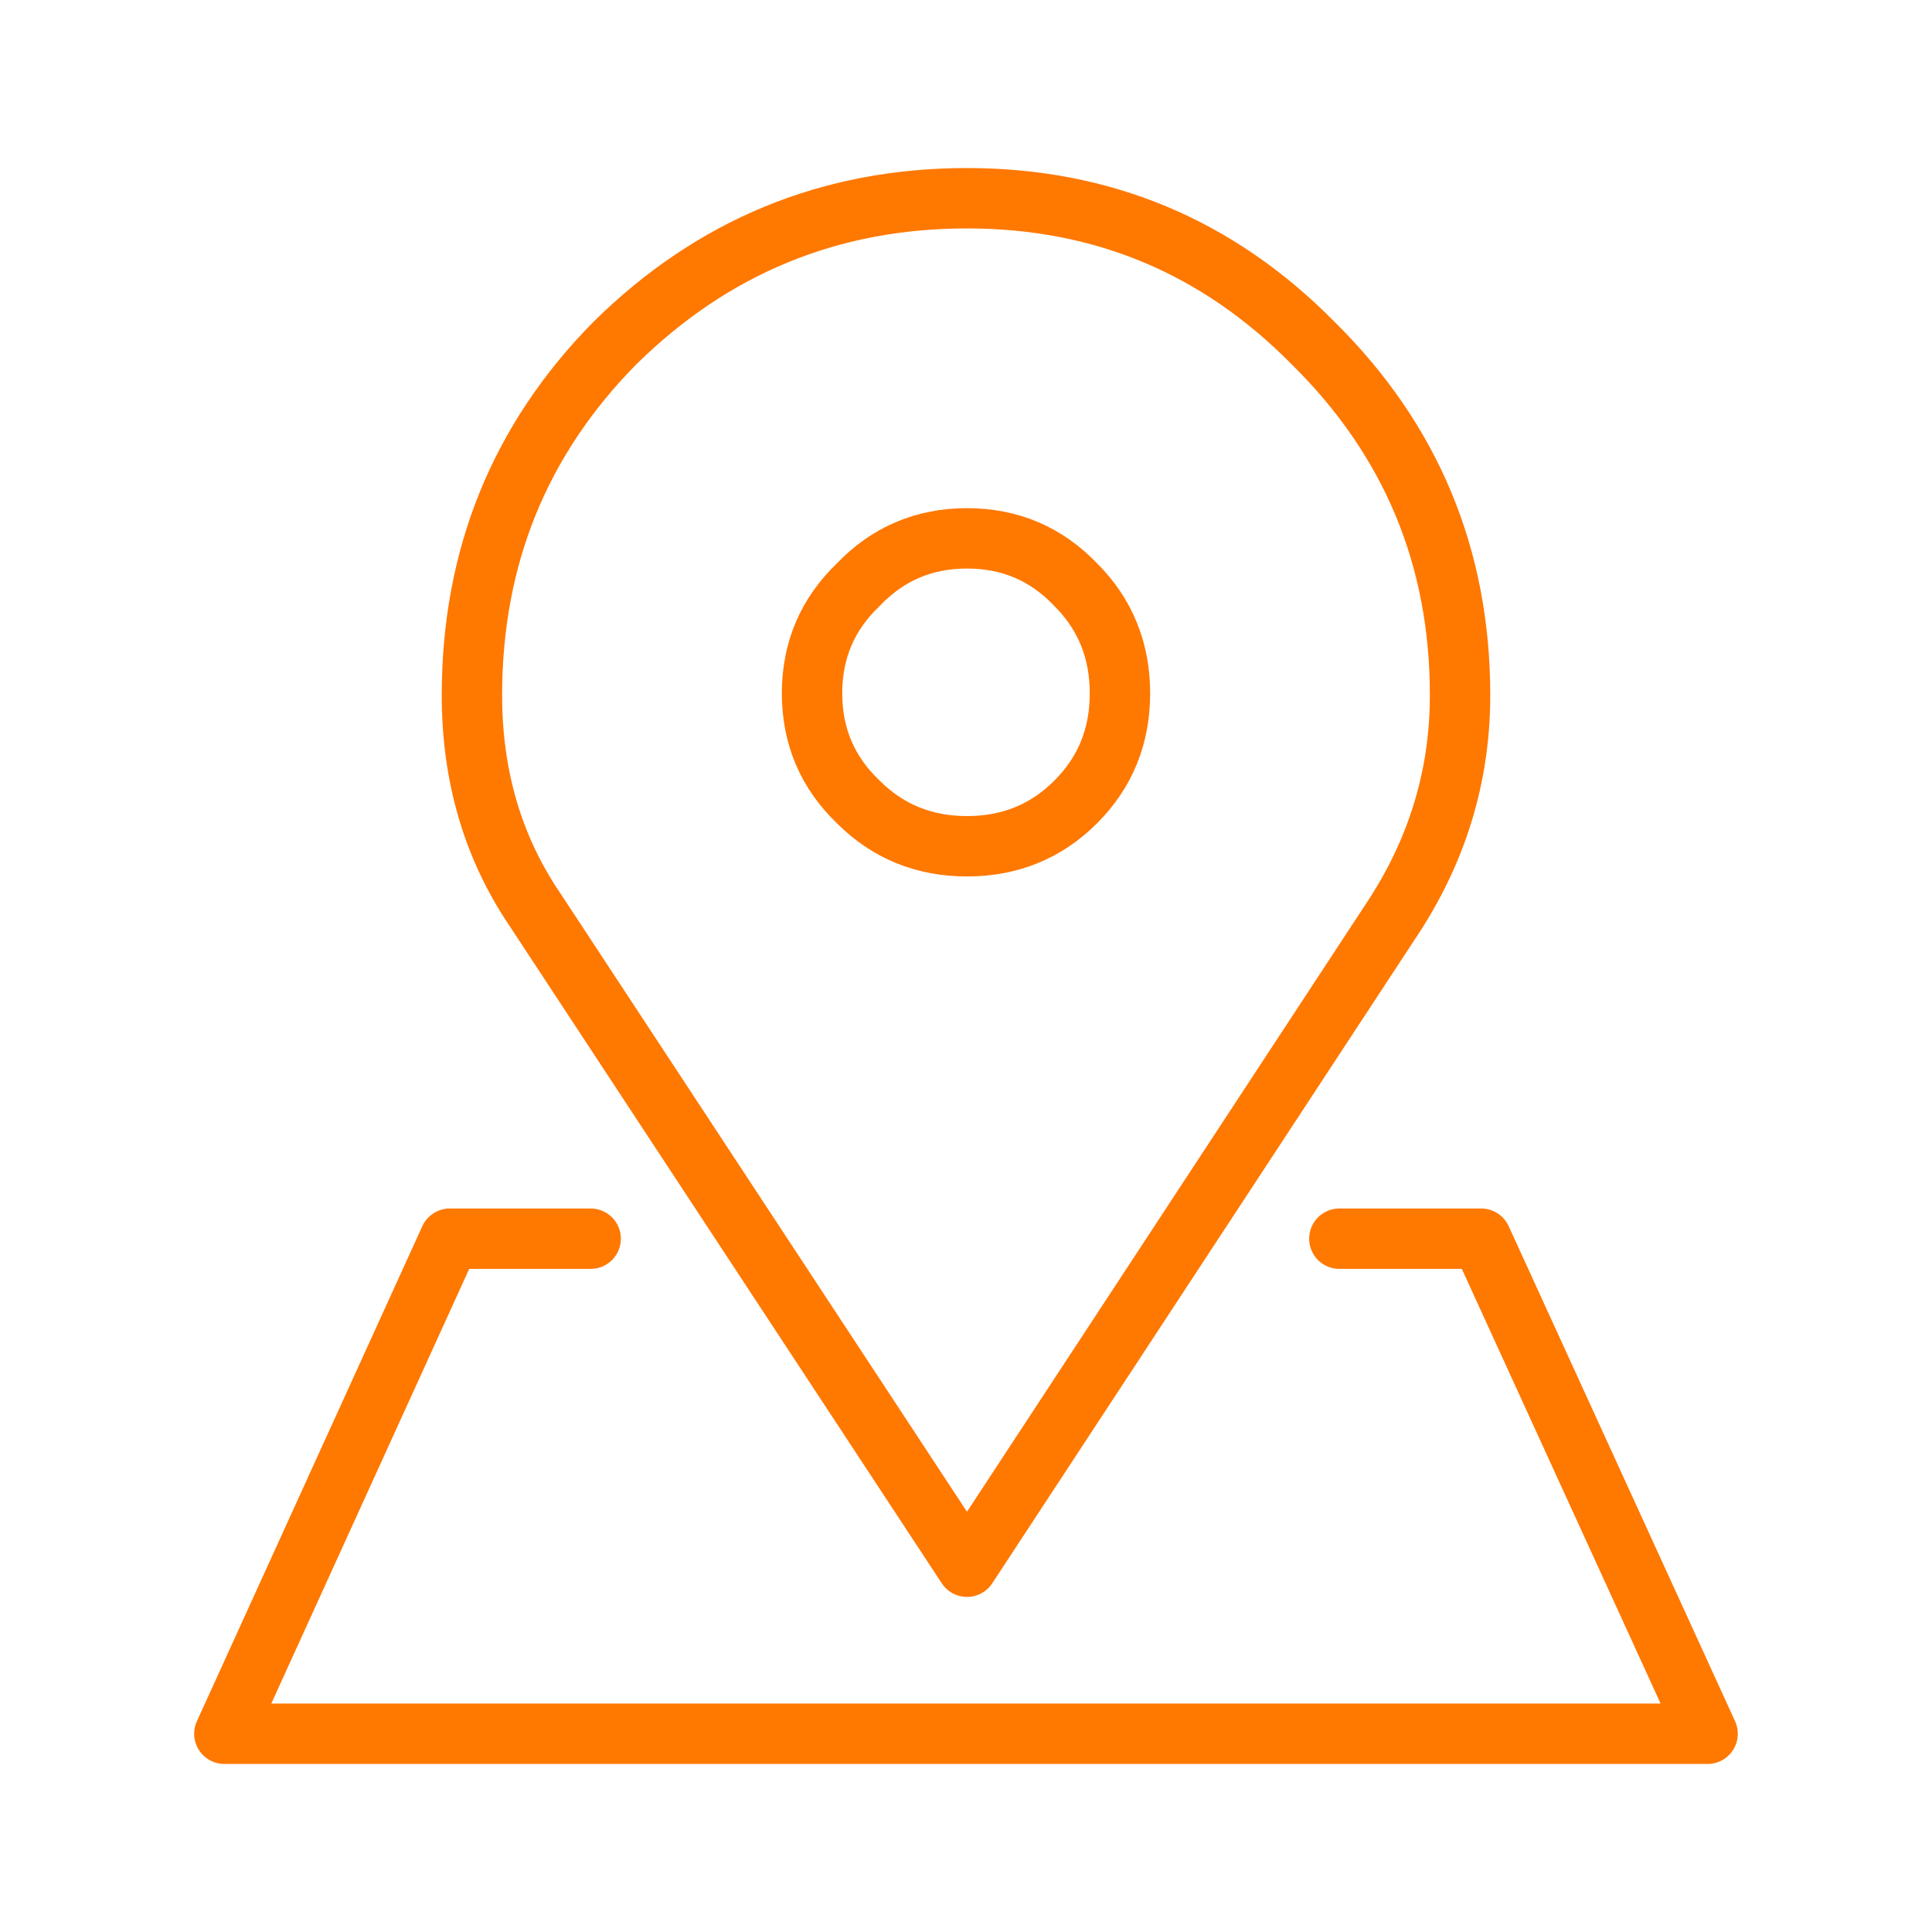 <svg xmlns="http://www.w3.org/2000/svg" width="48" height="48"><g fill="none" fill-rule="evenodd"><path d="M0 0h48v48H0z"/><path stroke="#FF7800" stroke-linecap="round" stroke-linejoin="round" stroke-width="1.5" d="M21.325 14.525c.733-.767 1.634-1.15 2.7-1.15 1.067 0 1.967.383 2.7 1.15.734.733 1.1 1.633 1.1 2.7 0 1.067-.366 1.967-1.1 2.7-.733.733-1.633 1.1-2.7 1.1-1.066 0-1.967-.367-2.7-1.1-.767-.733-1.15-1.633-1.15-2.7 0-1.067.383-1.967 1.15-2.7zm-9.6 2.75c0-3.434 1.184-6.35 3.55-8.75 2.434-2.4 5.35-3.6 8.75-3.6 3.366 0 6.234 1.2 8.6 3.6 2.433 2.4 3.65 5.316 3.65 8.75 0 2.033-.583 3.917-1.75 5.65l-10.5 16-10.75-16.35c-1.033-1.533-1.55-3.3-1.55-5.3z"/><path stroke="#FF7800" stroke-linecap="round" stroke-linejoin="round" stroke-width="1.5" d="M14.675 30.775h-3.5l-5.601 12.3h36.851l-5.625-12.3h-3.524"/></g></svg>